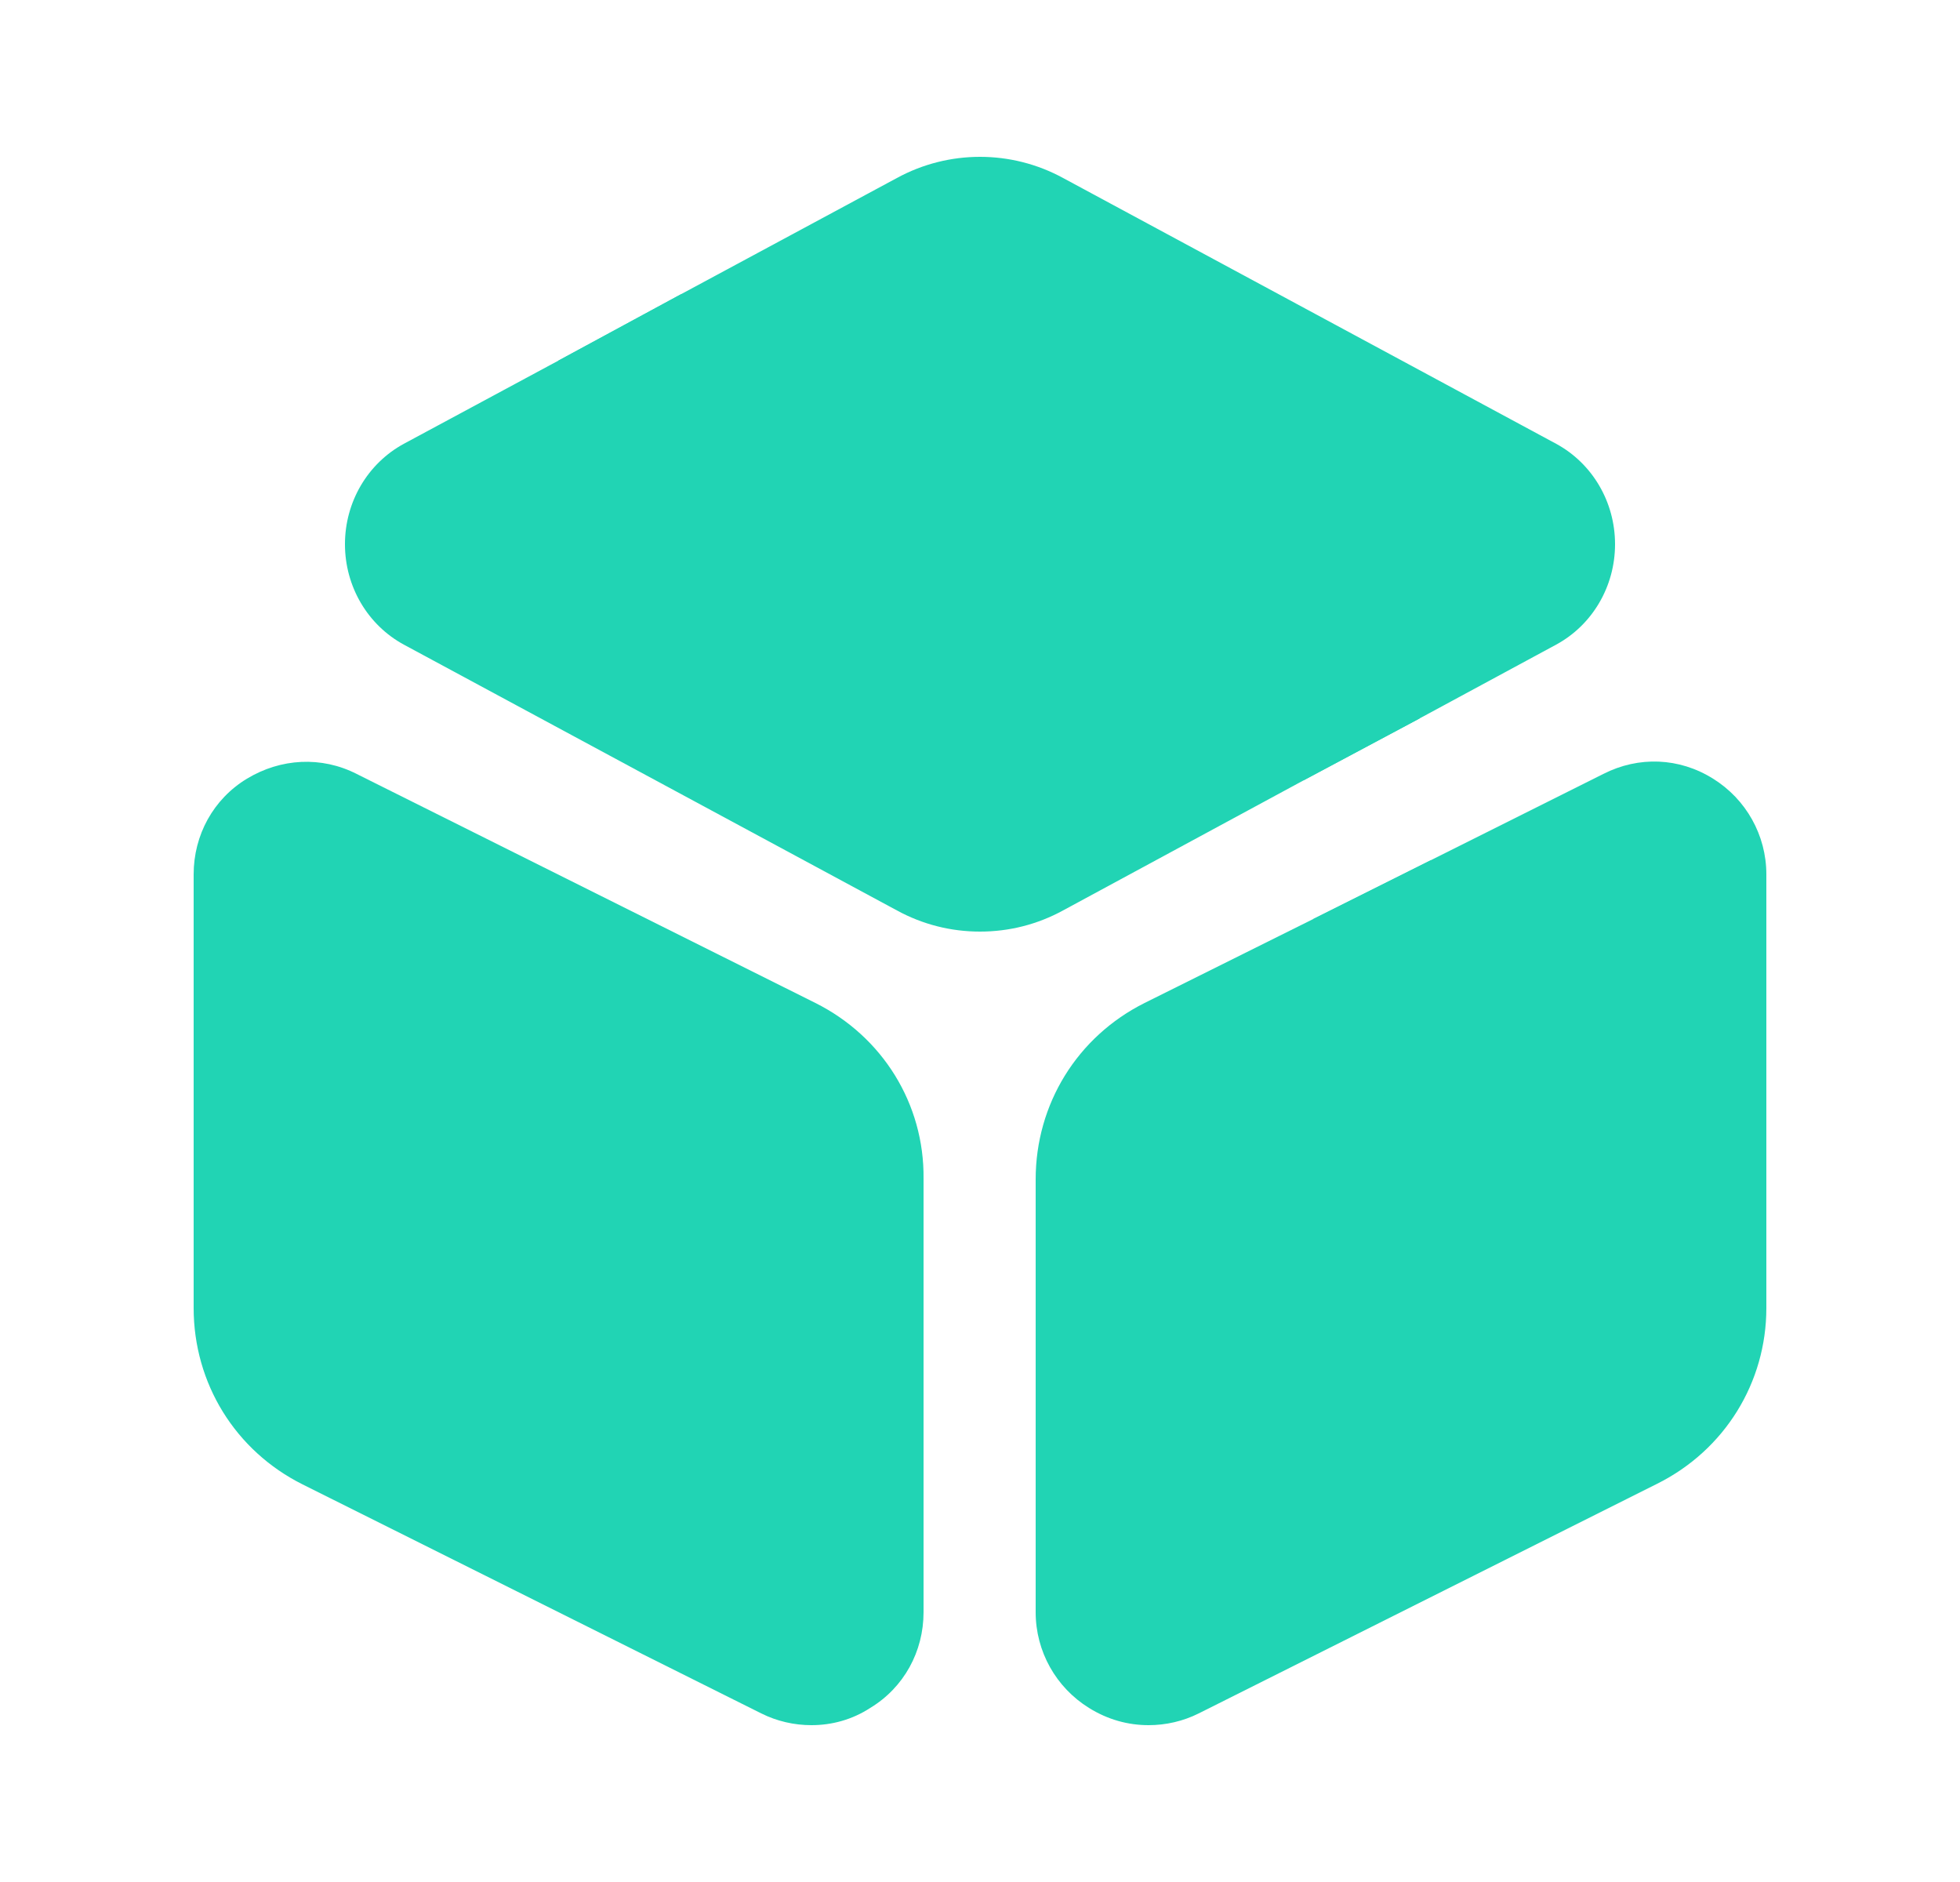 <svg width="25" height="24" viewBox="0 0 25 24" fill="none" xmlns="http://www.w3.org/2000/svg">
<path d="M20.6 6.94C20.6 7.48 20.31 7.97 19.85 8.22L18.11 9.16L16.63 9.95L13.56 11.61C13.23 11.79 12.87 11.88 12.5 11.88C12.13 11.88 11.77 11.79 11.44 11.61L5.15 8.22C4.69 7.97 4.4 7.48 4.4 6.94C4.4 6.4 4.69 5.91 5.15 5.66L7.12 4.6L8.69 3.75L11.44 2.27C12.1 1.91 12.9 1.91 13.56 2.27L19.85 5.66C20.31 5.91 20.6 6.4 20.6 6.94Z" fill="#21D4B4"/>
<path d="M10.4 12.79L4.55 9.87C4.1 9.64 3.58 9.67 3.15 9.93C2.72 10.19 2.47 10.65 2.47 11.15V16.68C2.47 17.64 3 18.5 3.86 18.93L9.71 21.85C9.91 21.95 10.13 22 10.35 22C10.61 22 10.87 21.93 11.1 21.78C11.53 21.52 11.78 21.06 11.78 20.56V15.03C11.79 14.08 11.26 13.22 10.4 12.79Z" fill="#21D4B4"/>
<path d="M22.53 11.15V16.68C22.53 17.63 22 18.49 21.14 18.92L15.29 21.85C15.09 21.95 14.87 22 14.65 22C14.39 22 14.13 21.93 13.89 21.78C13.47 21.52 13.21 21.06 13.21 20.56V15.04C13.21 14.08 13.74 13.22 14.6 12.79L16.75 11.72L18.25 10.97L20.45 9.87C20.9 9.64 21.42 9.66 21.85 9.93C22.27 10.19 22.53 10.65 22.53 11.15Z" fill="#21D4B4"/>
<path d="M18.11 9.16L16.63 9.95L7.12 4.6L8.69 3.75L17.87 8.93C17.97 8.99 18.05 9.07 18.11 9.16Z" fill="#21D4B4"/>
<path d="M18.25 10.97V13.24C18.25 13.65 17.91 13.99 17.5 13.99C17.09 13.99 16.75 13.65 16.75 13.24V11.72L18.25 10.97Z" fill="#21D4B4"/>
</svg>
